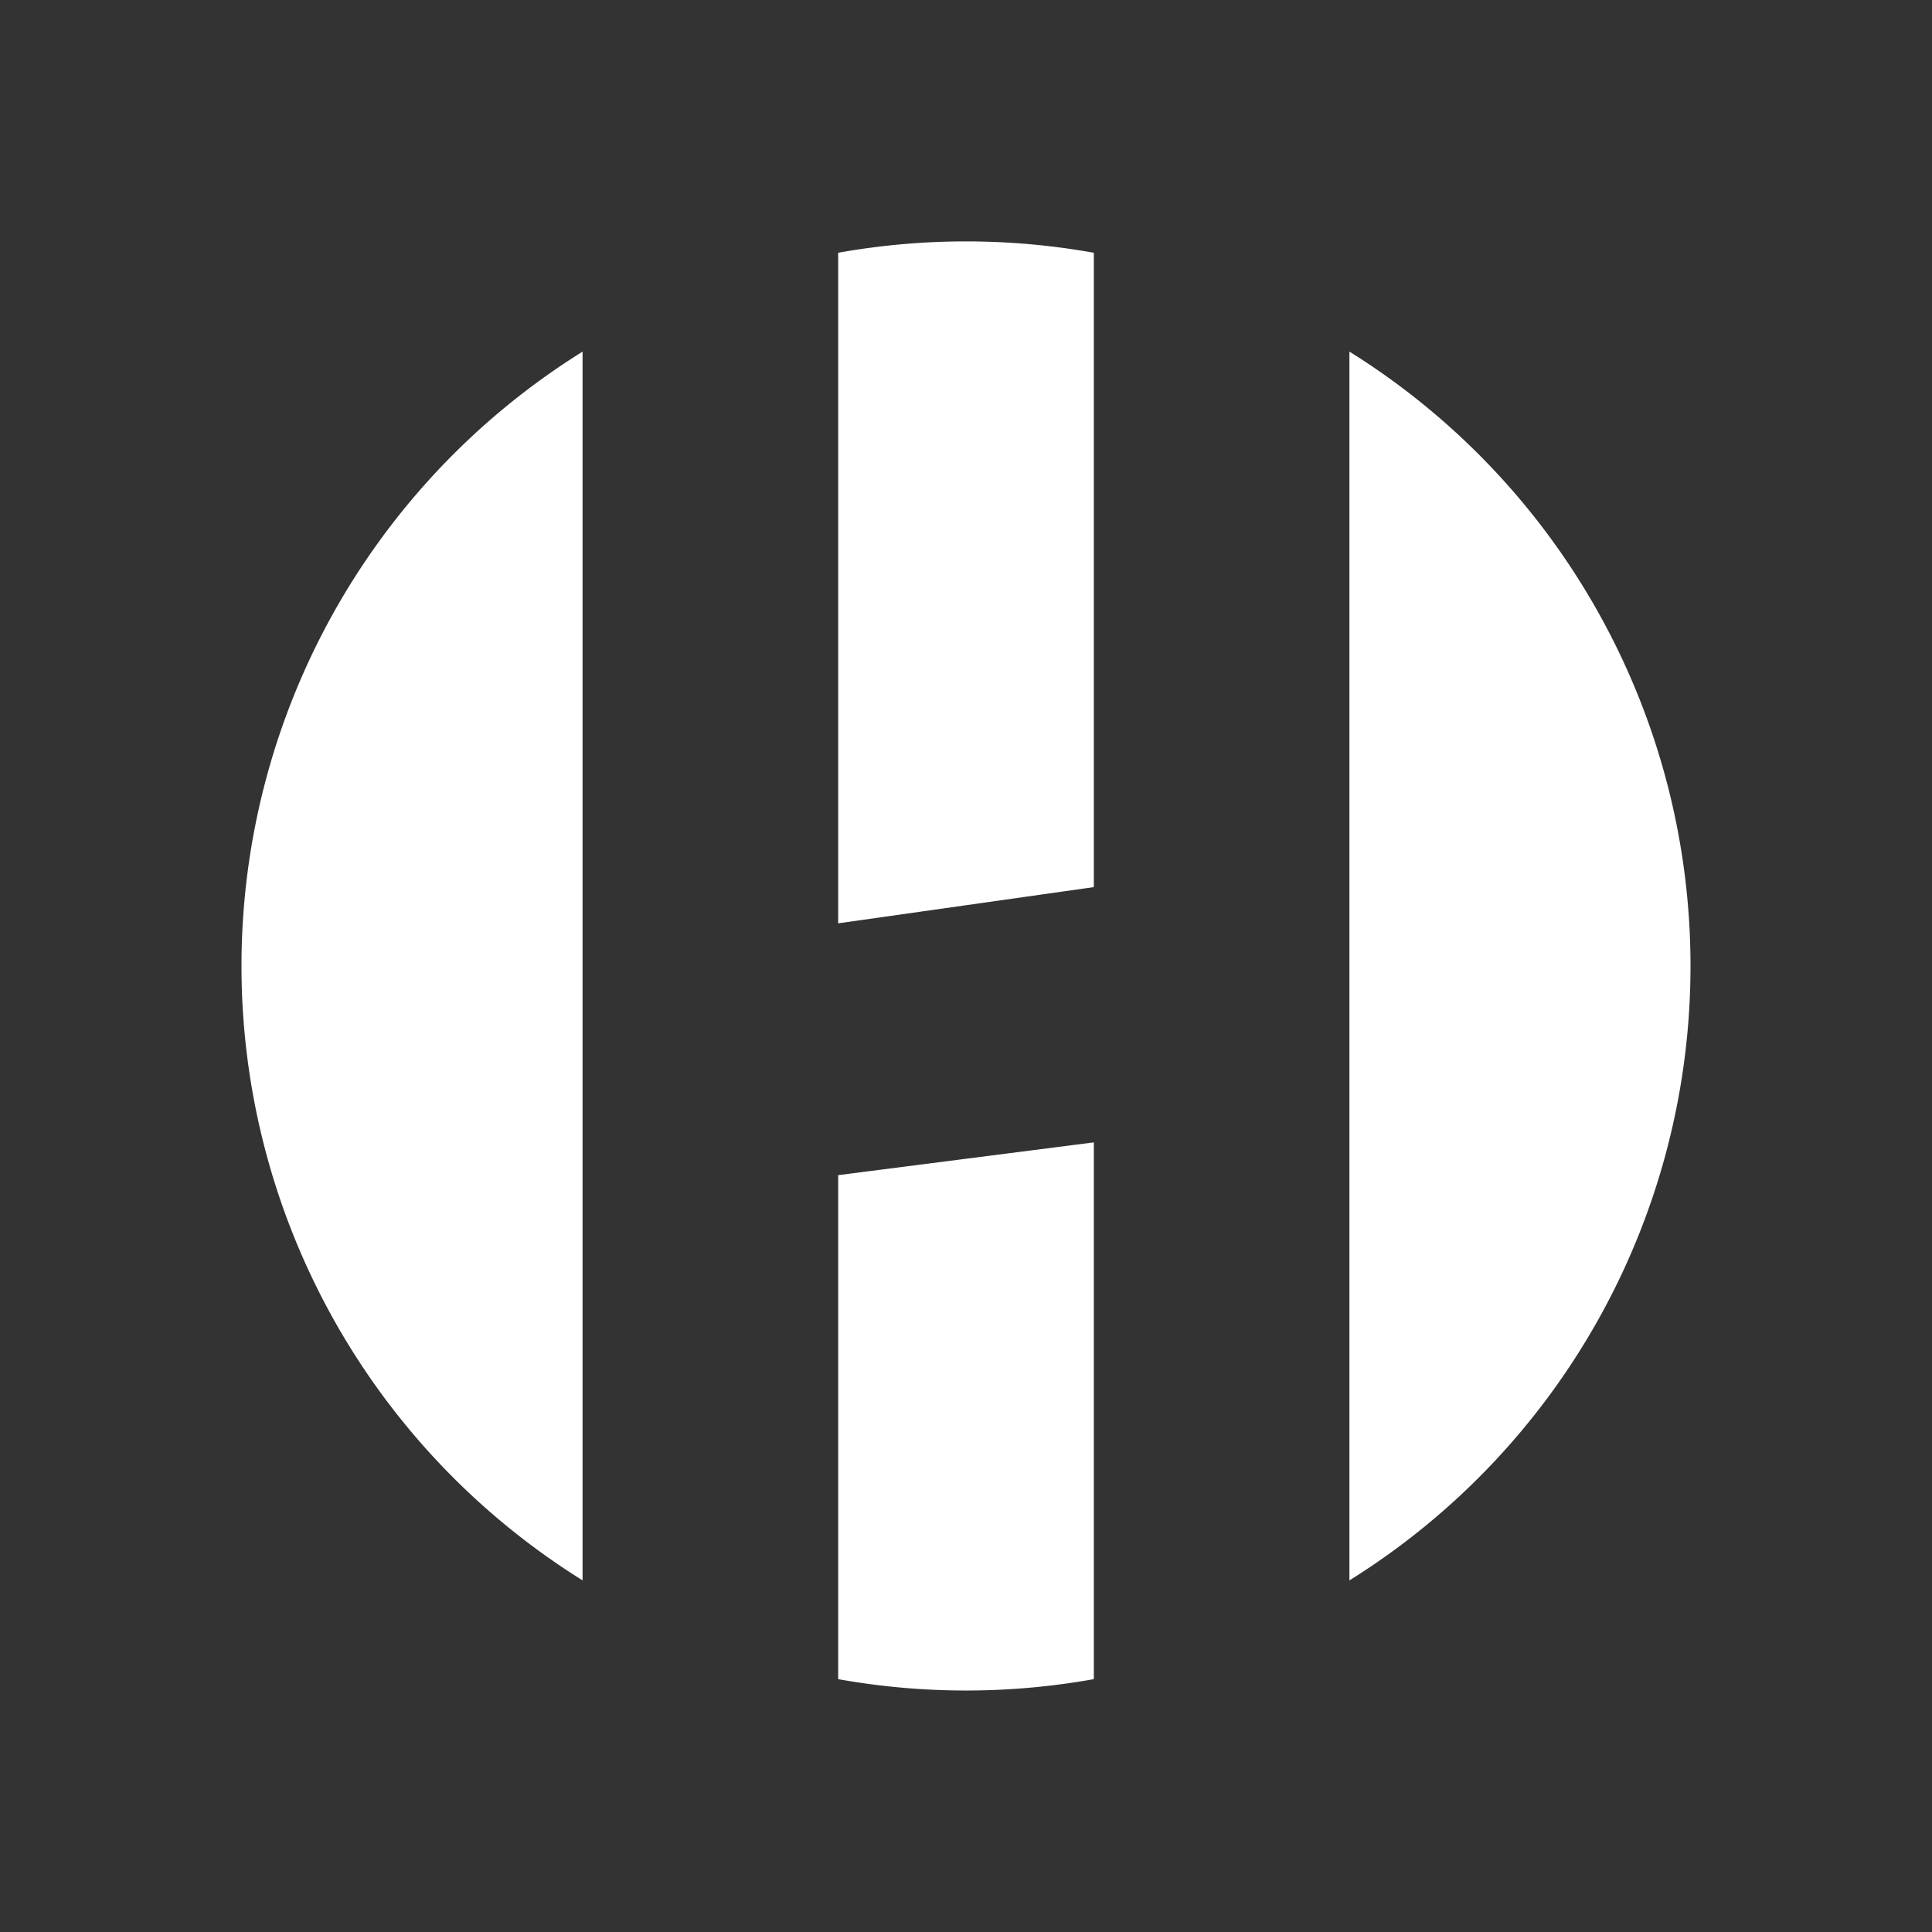 <svg xmlns="http://www.w3.org/2000/svg" width="24" height="24" fill="none" viewBox="0 0 24 24">
    <rect x="0" y="0" width="24" height="24" fill="#333333" stroke="none"/>
    <path fill="#fff" d="M7.237 4.368a8.992 8.992 0 0 0 0 15.264zm3.175 16.491a9 9 0 0 0 3.176 0v-6.668l-3.176.407zm6.351-1.227a8.992 8.992 0 0 0 0-15.264zM13.588 3.14v7.88l-3.176.45V3.14a9 9 0 0 1 3.176 0"/>
</svg>
